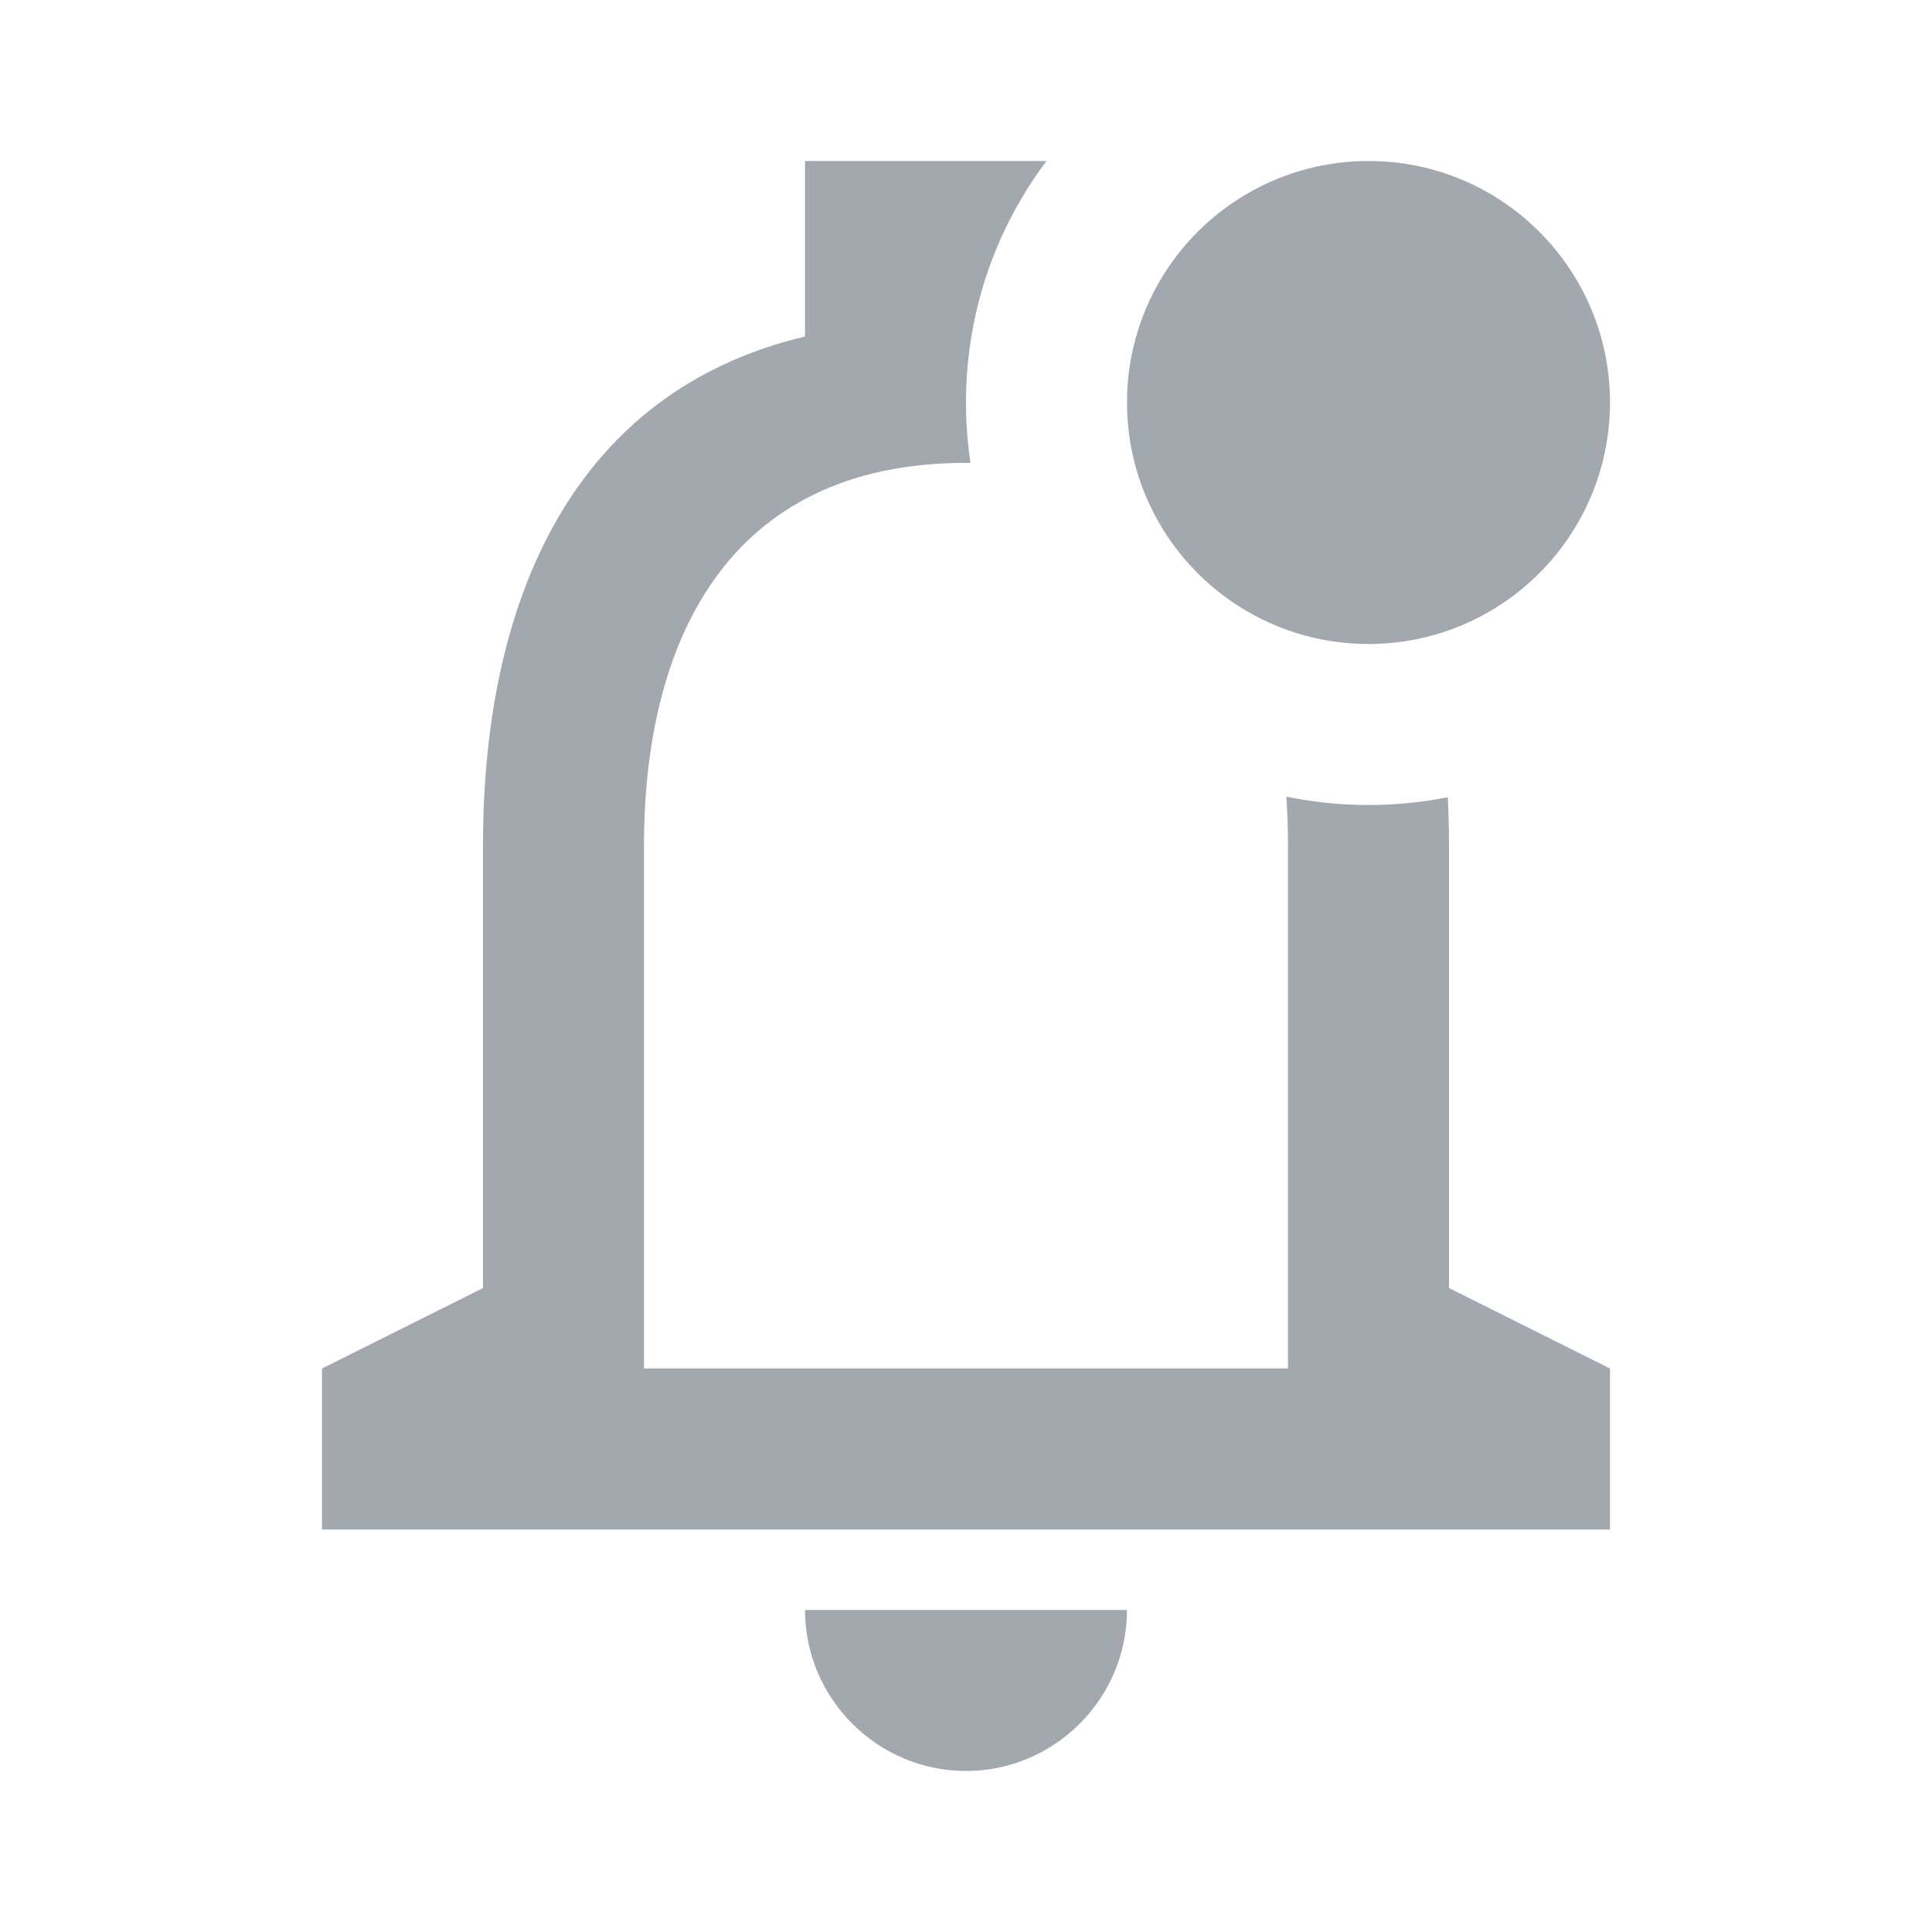 <svg viewBox="0 0 24 24" fill="none" xmlns="http://www.w3.org/2000/svg">
    <path d="M10 2H13C12.372 2.836 12 3.874 12 5C12 5.255 12.019 5.506 12.056 5.75L12 5.75C9 5.75 8 8.02 8 10.5V17H16V10.5C16 10.297 15.993 10.095 15.979 9.896C16.309 9.964 16.65 10 17 10C17.337 10 17.667 9.967 17.985 9.903C17.995 10.1 18 10.299 18 10.5V16L20 17V19H4V17L6 16V10.5C6 7.42 7.14 4.86 10 4.18V2Z"
          fill="#A3A8AF"/>
    <path d="M14 5C14 4.725 14.037 4.459 14.106 4.206C14.454 2.935 15.618 2 17 2C18.657 2 20 3.343 20 5C20 6.422 19.01 7.613 17.682 7.922C17.463 7.973 17.235 8 17 8C16.372 8 15.789 7.807 15.307 7.477C14.912 7.207 14.585 6.844 14.357 6.421C14.129 5.998 14 5.514 14 5Z"
          fill="#A3A8AF"/>
    <path d="M12 22C13.1 22 14 21.1 14 20H10C10 21.1 10.9 22 12 22Z" fill="#A3A8AF"/>
</svg>
